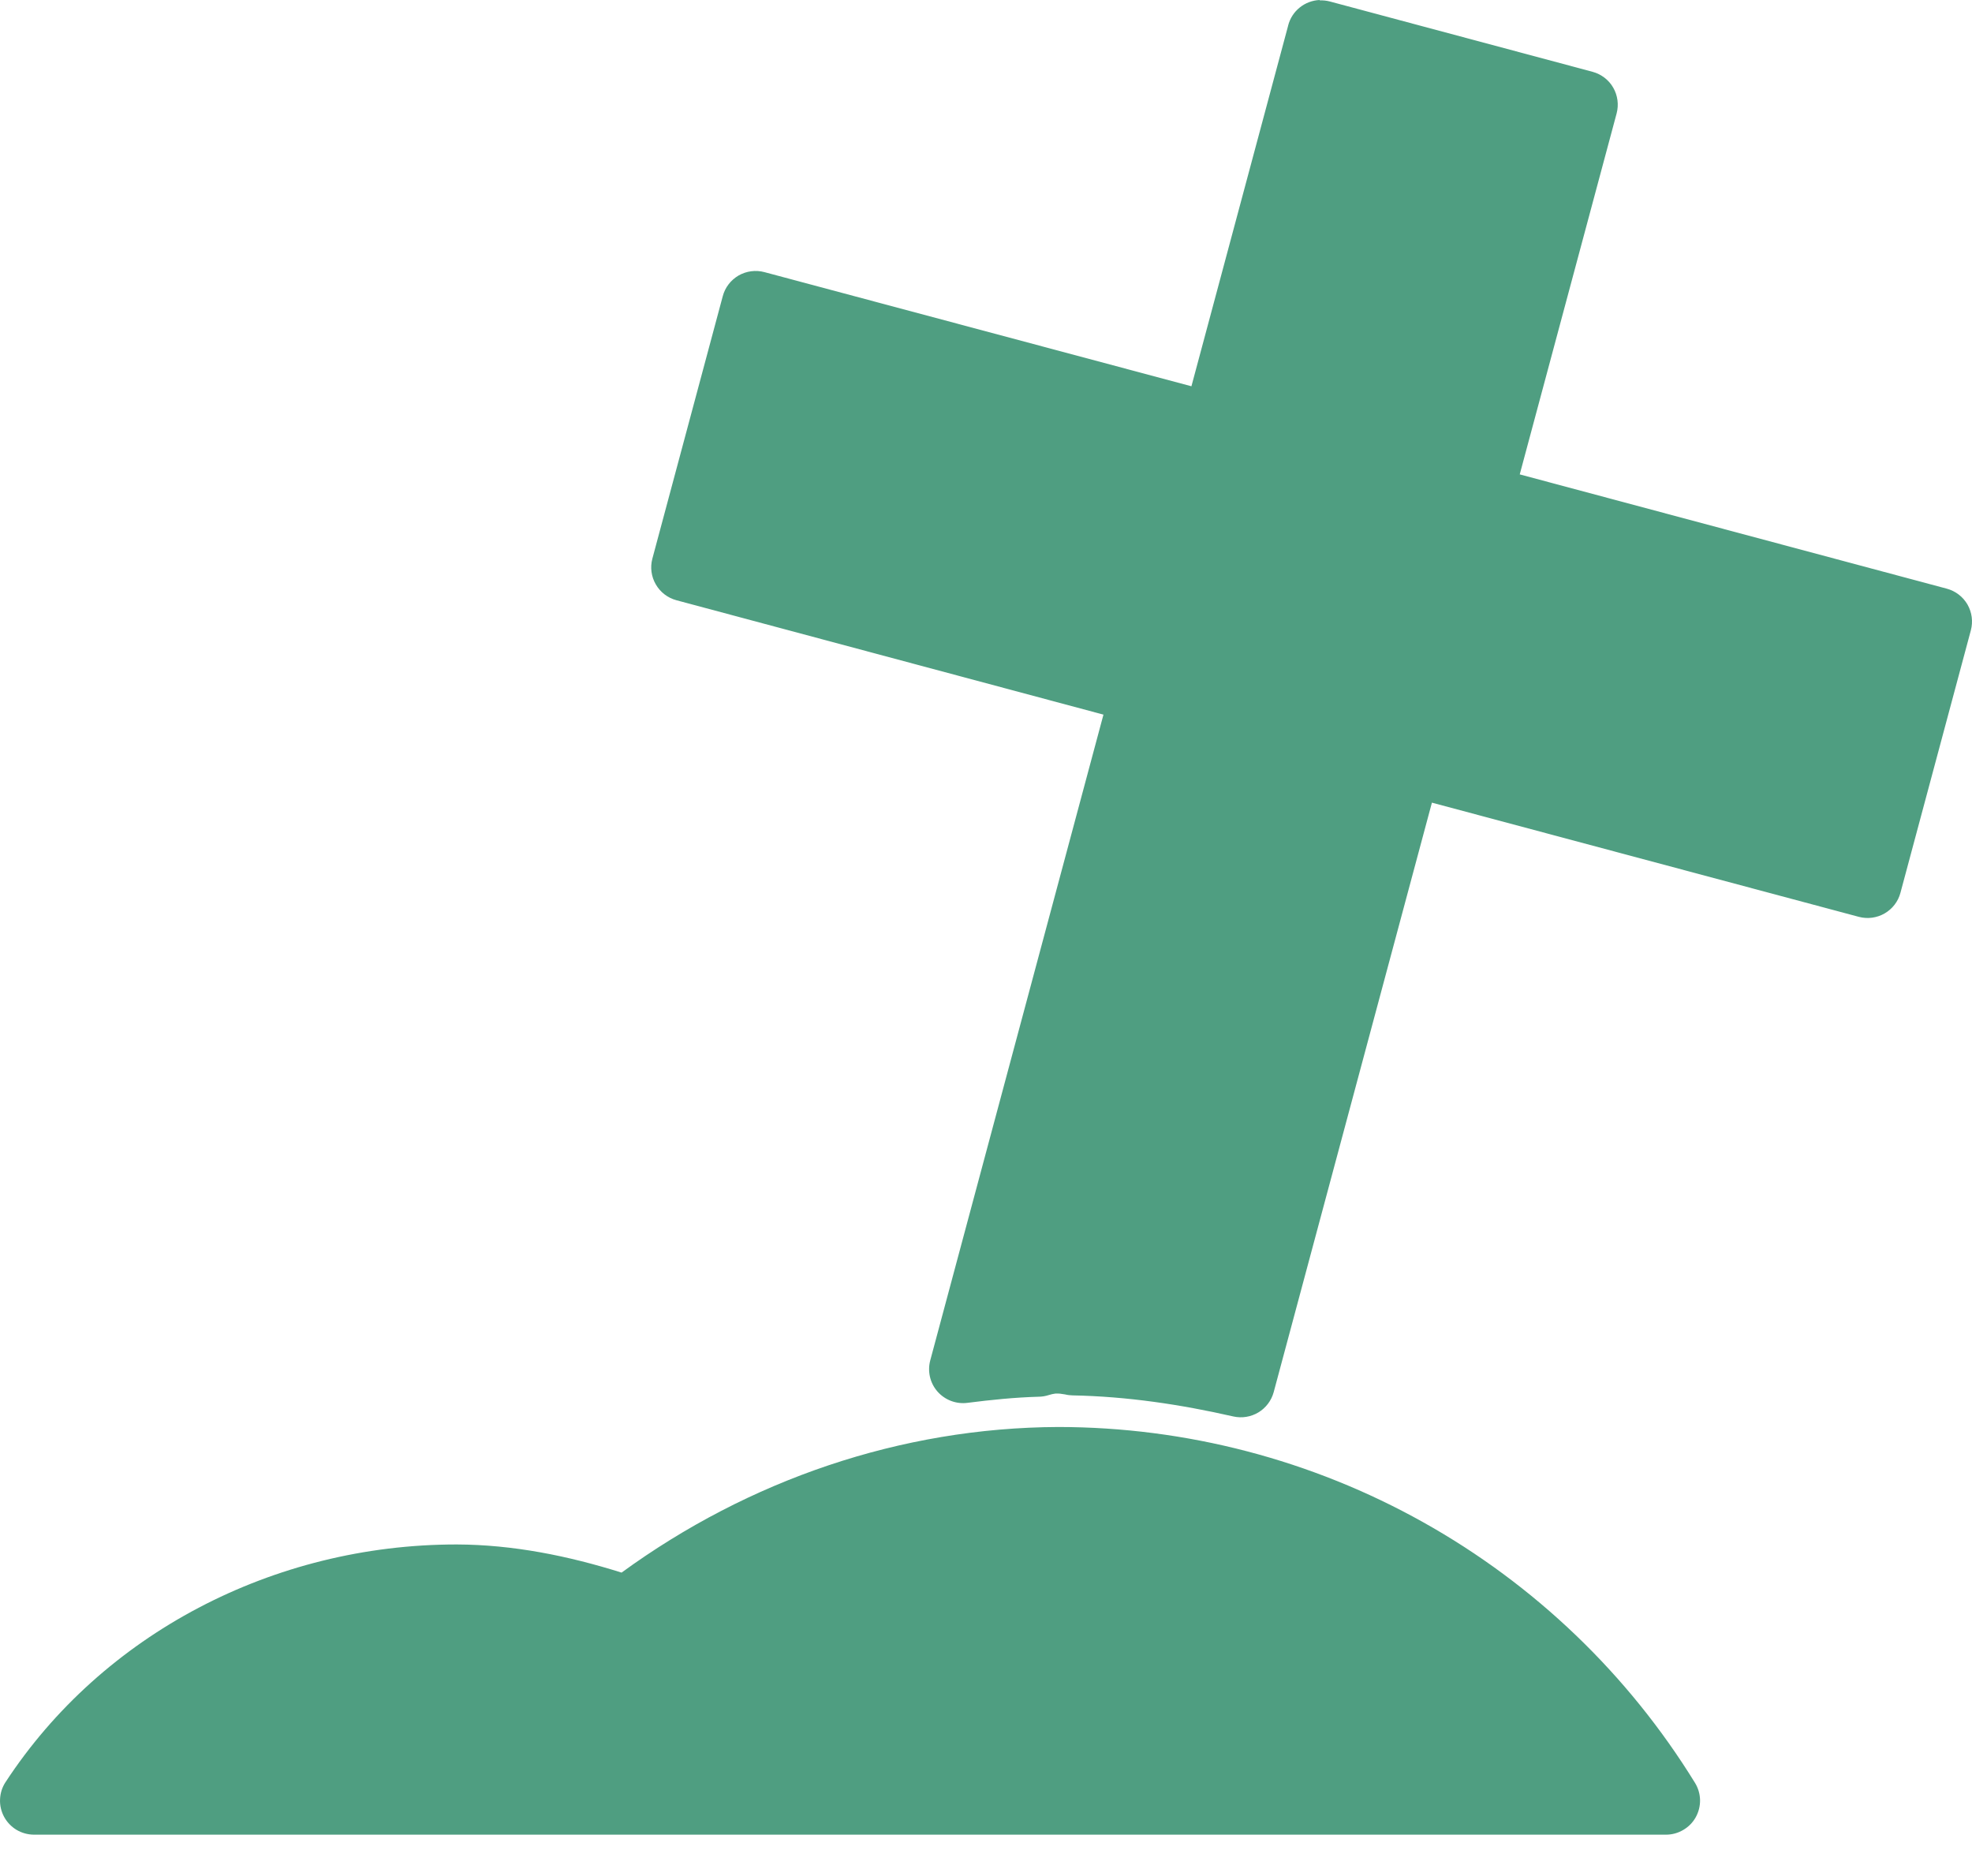 <svg width="41" height="39" viewBox="0 0 41 39" fill="none" xmlns="http://www.w3.org/2000/svg">
<path d="M27.439 0C27.287 0.006 27.141 0.061 27.023 0.156C26.904 0.251 26.82 0.382 26.782 0.53L26.779 0.544L24.771 8.03L15.893 5.657C15.804 5.633 15.71 5.627 15.618 5.639C15.526 5.651 15.437 5.681 15.356 5.727C15.276 5.774 15.205 5.836 15.149 5.909C15.092 5.983 15.051 6.067 15.027 6.157L13.563 11.615C13.515 11.795 13.541 11.988 13.635 12.149C13.728 12.311 13.882 12.429 14.063 12.478L22.942 14.856L19.341 28.28C19.311 28.392 19.309 28.51 19.335 28.623C19.361 28.736 19.415 28.841 19.491 28.928C19.568 29.015 19.665 29.082 19.773 29.123C19.882 29.164 19.999 29.178 20.114 29.163C20.609 29.1 21.099 29.05 21.589 29.036C21.664 29.036 21.738 29.023 21.809 29C21.853 28.986 21.898 28.976 21.944 28.97C21.952 28.97 21.96 28.97 21.969 28.97H22.002C22.051 28.97 22.098 28.984 22.146 28.988C22.197 29.001 22.25 29.007 22.303 29.008C23.431 29.03 24.544 29.196 25.642 29.446C25.82 29.486 26.007 29.456 26.163 29.362C26.319 29.268 26.433 29.117 26.481 28.942L29.771 16.686L38.648 19.06C38.829 19.108 39.022 19.082 39.183 18.989C39.345 18.895 39.464 18.742 39.512 18.561L40.976 13.104C41 13.014 41.006 12.92 40.994 12.828C40.982 12.736 40.952 12.648 40.906 12.567C40.859 12.487 40.798 12.416 40.724 12.36C40.65 12.303 40.566 12.262 40.477 12.238L31.597 9.862L33.611 2.359C33.635 2.269 33.641 2.176 33.629 2.084C33.617 1.992 33.587 1.903 33.541 1.823C33.495 1.742 33.433 1.672 33.359 1.615C33.285 1.559 33.201 1.517 33.112 1.493L27.65 0.031C27.581 0.013 27.51 0.005 27.439 0.008V0ZM22.002 29.665C18.726 29.679 15.566 30.767 12.923 32.692C11.813 32.343 10.665 32.111 9.496 32.107C9.495 32.107 9.494 32.107 9.493 32.107C5.68 32.107 2.129 33.97 0.115 37.048C0.045 37.154 0.006 37.277 0.001 37.404C-0.005 37.531 0.025 37.657 0.085 37.769C0.146 37.881 0.235 37.974 0.344 38.04C0.454 38.105 0.578 38.139 0.706 38.14H34.639C34.764 38.14 34.888 38.106 34.996 38.042C35.105 37.979 35.195 37.888 35.256 37.778C35.317 37.668 35.348 37.544 35.346 37.419C35.343 37.293 35.307 37.17 35.241 37.063C33.85 34.804 31.903 32.938 29.586 31.643C27.27 30.348 24.659 29.667 22.004 29.665C22.003 29.665 22.002 29.665 22.002 29.665Z" fill="#4F9E81"/>
</svg>
